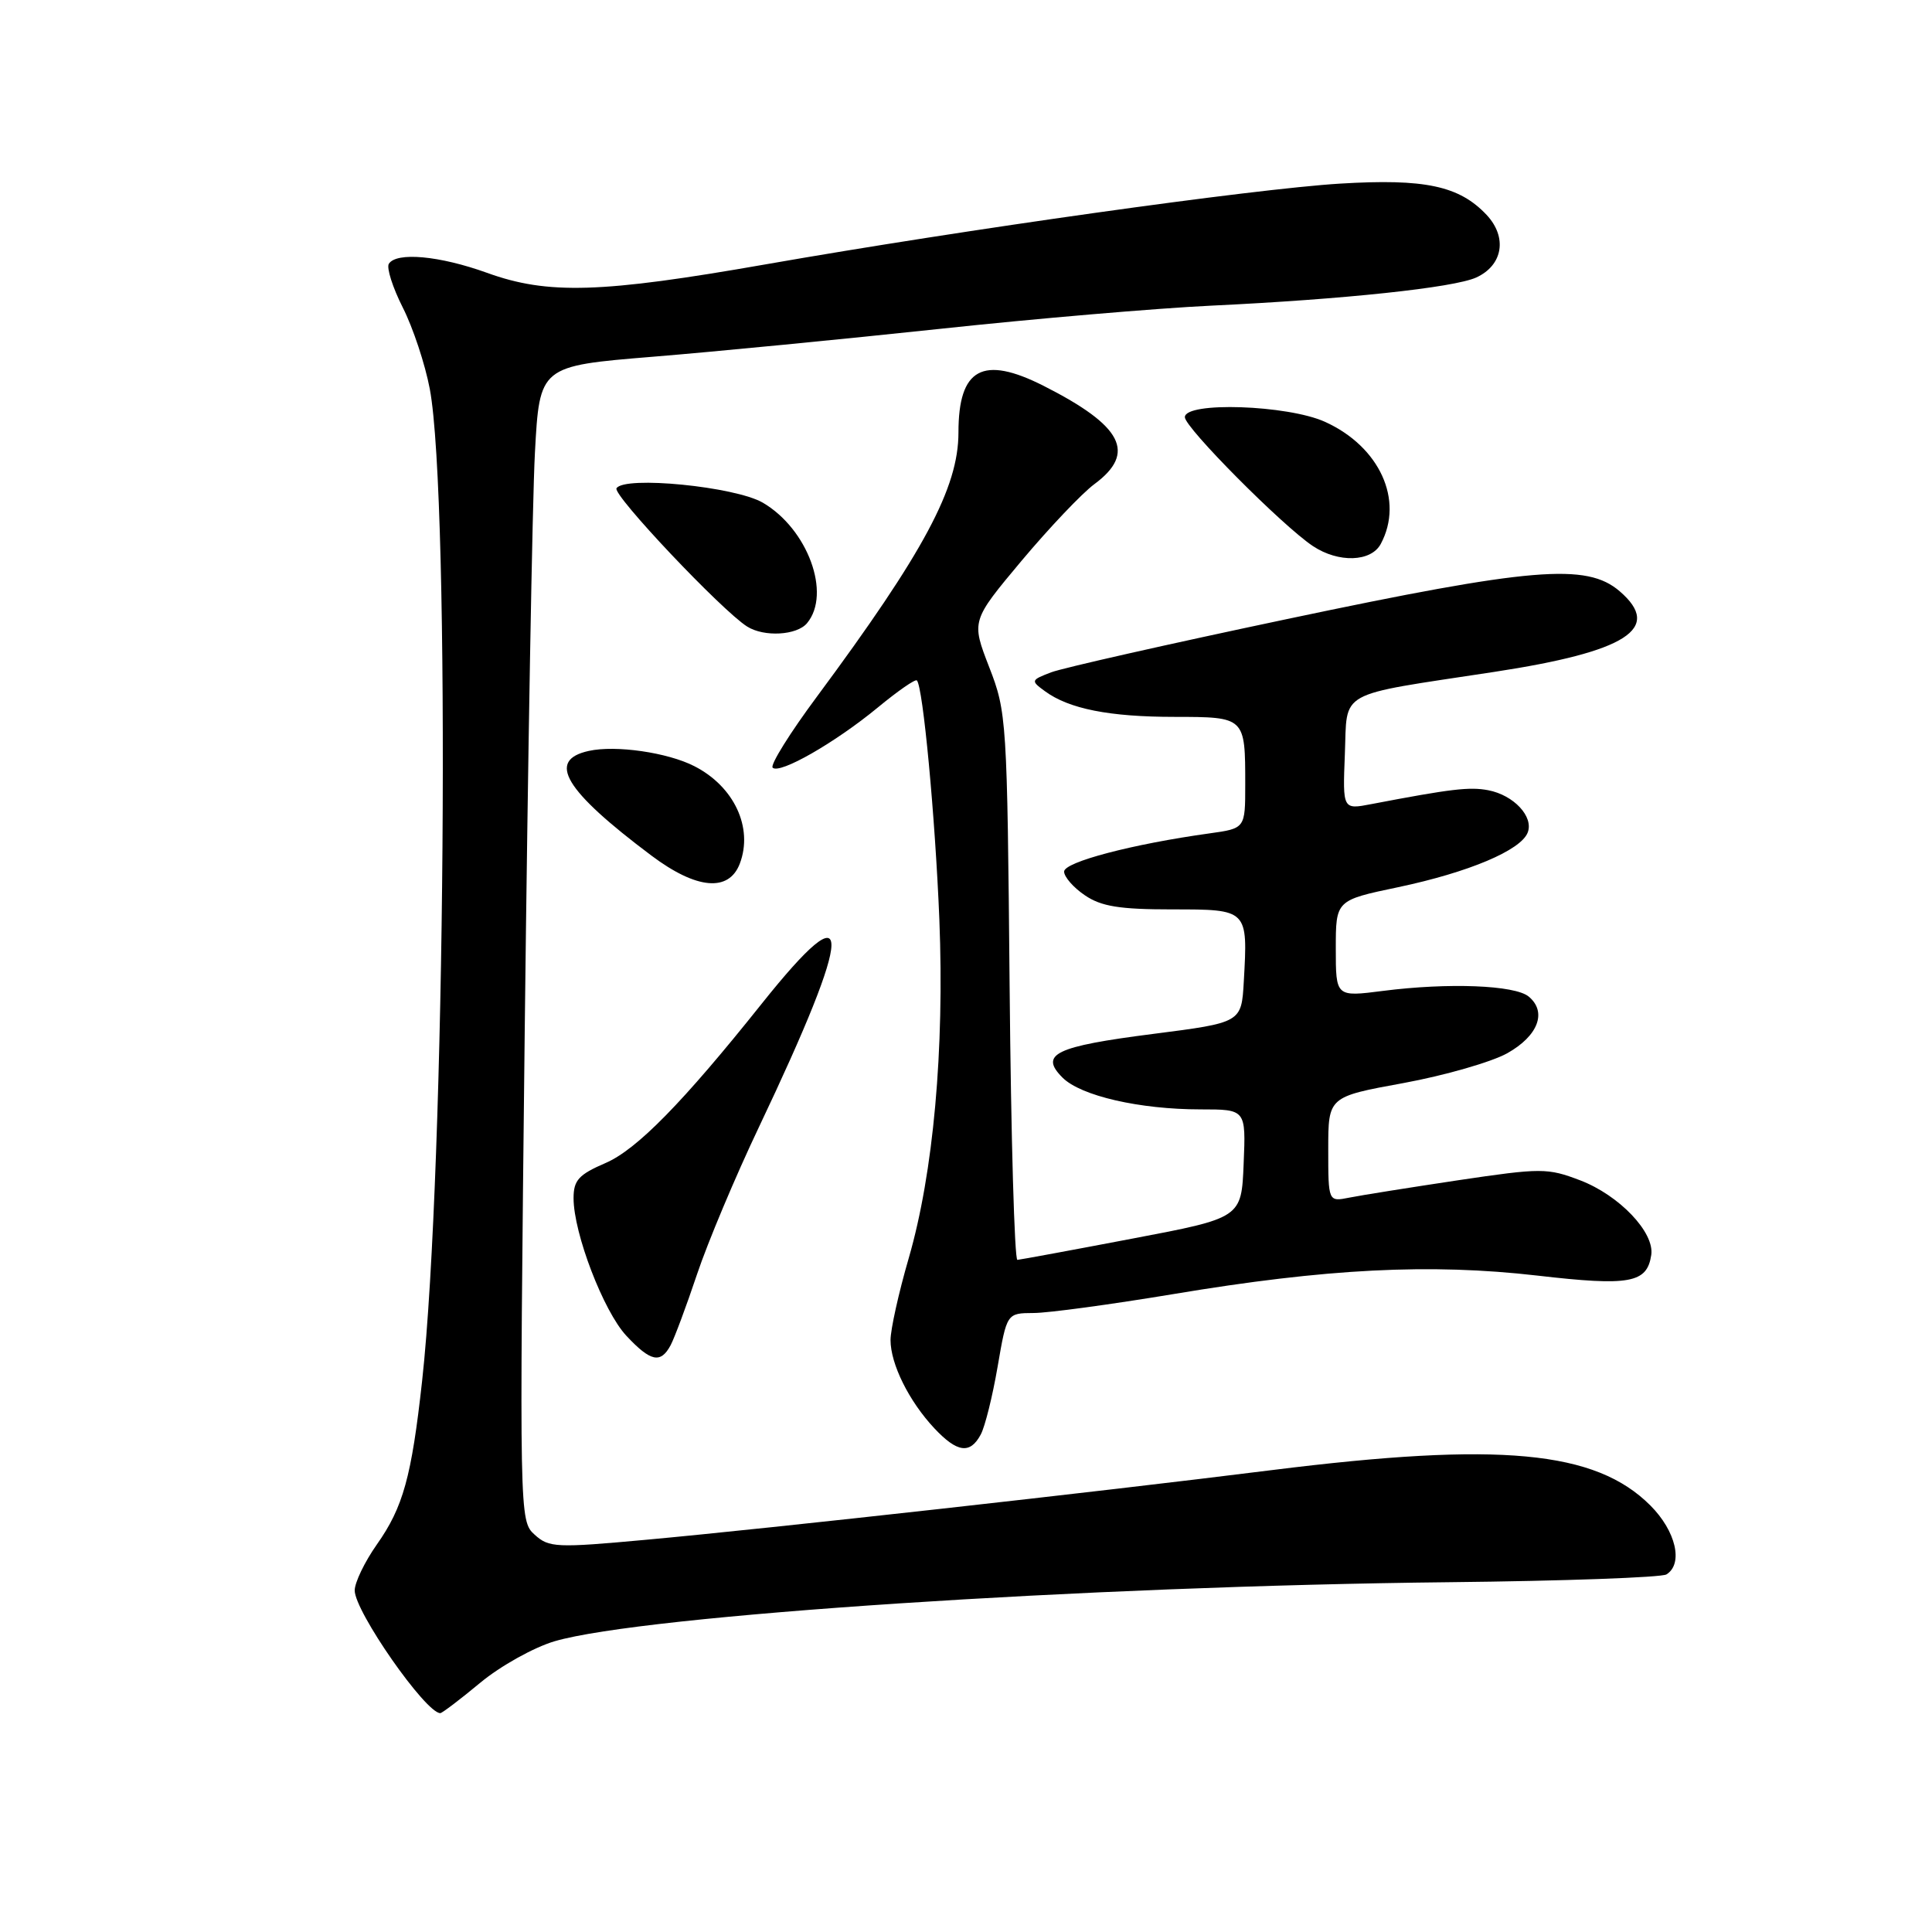 <?xml version="1.0" encoding="UTF-8" standalone="no"?>
<!DOCTYPE svg PUBLIC "-//W3C//DTD SVG 1.1//EN" "http://www.w3.org/Graphics/SVG/1.1/DTD/svg11.dtd" >
<svg xmlns="http://www.w3.org/2000/svg" xmlns:xlink="http://www.w3.org/1999/xlink" version="1.1" viewBox="0 0 256 256">
 <g >
 <path fill="currentColor"
d=" M 63.64 222.97 C 66.31 220.75 70.75 218.28 73.50 217.47 C 85.26 214.03 143.88 210.16 192.06 209.65 C 207.22 209.49 220.15 209.02 220.81 208.62 C 223.08 207.21 222.07 202.87 218.68 199.48 C 211.40 192.20 198.74 191.02 168.50 194.80 C 145.31 197.71 102.10 202.52 85.69 204.02 C 73.70 205.12 72.74 205.08 70.84 203.35 C 68.82 201.52 68.81 201.08 69.53 136.51 C 69.94 100.75 70.54 66.33 70.88 60.00 C 71.50 48.50 71.50 48.50 86.50 47.27 C 94.75 46.60 111.85 44.93 124.50 43.58 C 137.15 42.22 153.35 40.84 160.50 40.50 C 178.03 39.67 192.64 38.12 195.61 36.77 C 199.15 35.15 199.76 31.44 196.98 28.47 C 193.35 24.62 188.80 23.65 177.56 24.33 C 166.02 25.04 127.88 30.40 101.50 35.02 C 79.66 38.85 72.60 39.07 64.53 36.15 C 58.23 33.88 52.52 33.36 51.52 34.96 C 51.20 35.49 52.03 38.10 53.37 40.75 C 54.72 43.41 56.33 48.26 56.95 51.54 C 59.70 66.12 59.02 155.04 55.93 183.00 C 54.53 195.69 53.42 199.72 49.93 204.66 C 48.32 206.95 47.00 209.69 47.00 210.74 C 47.00 213.53 56.40 227.00 58.34 227.00 C 58.58 227.00 60.97 225.19 63.64 222.97 Z  M 129.95 190.09 C 130.52 189.04 131.52 184.99 132.19 181.09 C 133.41 174.00 133.41 174.00 136.95 173.98 C 138.90 173.98 147.25 172.84 155.50 171.47 C 175.78 168.08 189.49 167.39 203.69 169.02 C 215.96 170.44 218.24 170.02 218.80 166.29 C 219.25 163.30 214.56 158.38 209.38 156.40 C 205.05 154.75 204.24 154.75 193.21 156.39 C 186.83 157.35 180.34 158.38 178.80 158.69 C 176.00 159.25 176.00 159.25 176.00 152.29 C 176.00 145.33 176.00 145.33 185.97 143.51 C 191.46 142.50 197.64 140.72 199.72 139.56 C 203.82 137.26 205.02 134.09 202.56 132.05 C 200.73 130.53 191.91 130.19 183.25 131.30 C 177.00 132.10 177.00 132.10 177.00 125.69 C 177.00 119.29 177.00 119.29 185.25 117.56 C 194.60 115.59 201.53 112.67 202.43 110.31 C 203.24 108.21 200.58 105.36 197.20 104.71 C 194.72 104.24 192.32 104.52 181.70 106.55 C 177.91 107.28 177.91 107.28 178.20 99.95 C 178.55 91.33 176.87 92.25 197.93 89.04 C 215.58 86.35 220.36 83.28 214.61 78.34 C 210.24 74.58 202.99 75.18 170.58 82.02 C 154.88 85.33 140.79 88.51 139.27 89.09 C 136.59 90.12 136.56 90.20 138.45 91.58 C 141.64 93.93 147.00 94.99 155.64 94.99 C 165.01 95.00 165.00 95.00 165.00 103.97 C 165.00 109.77 165.00 109.77 160.25 110.43 C 150.08 111.84 141.00 114.22 141.00 115.49 C 141.00 116.19 142.24 117.61 143.75 118.63 C 145.92 120.11 148.36 120.50 155.29 120.50 C 165.38 120.50 165.35 120.47 164.81 130.05 C 164.50 135.50 164.50 135.50 152.79 137.00 C 139.80 138.66 137.69 139.69 140.79 142.79 C 143.21 145.21 150.99 147.00 159.09 147.00 C 165.09 147.00 165.09 147.00 164.79 154.19 C 164.50 161.38 164.50 161.38 150.00 164.13 C 142.03 165.65 135.19 166.91 134.81 166.94 C 134.43 166.97 133.96 150.69 133.78 130.75 C 133.46 95.37 133.39 94.35 131.07 88.39 C 128.70 82.27 128.70 82.27 135.35 74.32 C 139.02 69.95 143.36 65.37 145.01 64.15 C 150.61 60.01 148.76 56.43 138.29 51.13 C 130.21 47.04 127.00 48.80 127.00 57.31 C 127.00 64.63 122.42 73.18 108.26 92.29 C 104.67 97.12 102.03 101.36 102.38 101.72 C 103.29 102.63 110.66 98.41 116.31 93.75 C 118.95 91.57 121.28 89.95 121.49 90.16 C 122.30 90.97 123.92 108.25 124.47 121.84 C 125.15 139.11 123.68 155.44 120.41 166.72 C 119.08 171.29 118.00 176.17 118.00 177.56 C 118.00 180.74 120.44 185.66 123.80 189.25 C 126.83 192.48 128.54 192.72 129.95 190.09 Z  M 88.86 178.25 C 89.37 177.29 90.95 173.06 92.36 168.85 C 93.77 164.64 97.46 155.86 100.56 149.35 C 113.25 122.65 113.37 117.40 100.93 133.00 C 90.48 146.10 84.39 152.31 80.25 154.10 C 76.68 155.64 76.00 156.38 76.00 158.77 C 76.00 163.41 79.97 173.75 82.99 176.99 C 86.21 180.44 87.54 180.72 88.86 178.25 Z  M 98.03 114.43 C 99.83 109.68 97.28 104.21 92.00 101.52 C 88.47 99.71 81.58 98.71 78.02 99.50 C 72.40 100.73 74.78 104.72 86.33 113.38 C 92.29 117.85 96.58 118.24 98.03 114.43 Z  M 106.94 82.57 C 110.18 78.67 107.03 70.09 101.08 66.61 C 97.40 64.47 82.72 63.02 81.69 64.70 C 81.15 65.57 95.63 80.89 99.00 83.02 C 101.25 84.44 105.60 84.19 106.94 82.57 Z  M 182.96 72.07 C 186.06 66.29 182.81 59.18 175.58 55.90 C 170.63 53.65 157.00 53.19 157.00 55.28 C 157.00 56.66 169.94 69.68 173.97 72.36 C 177.36 74.61 181.68 74.47 182.96 72.07 Z "/>
</g>
</svg>